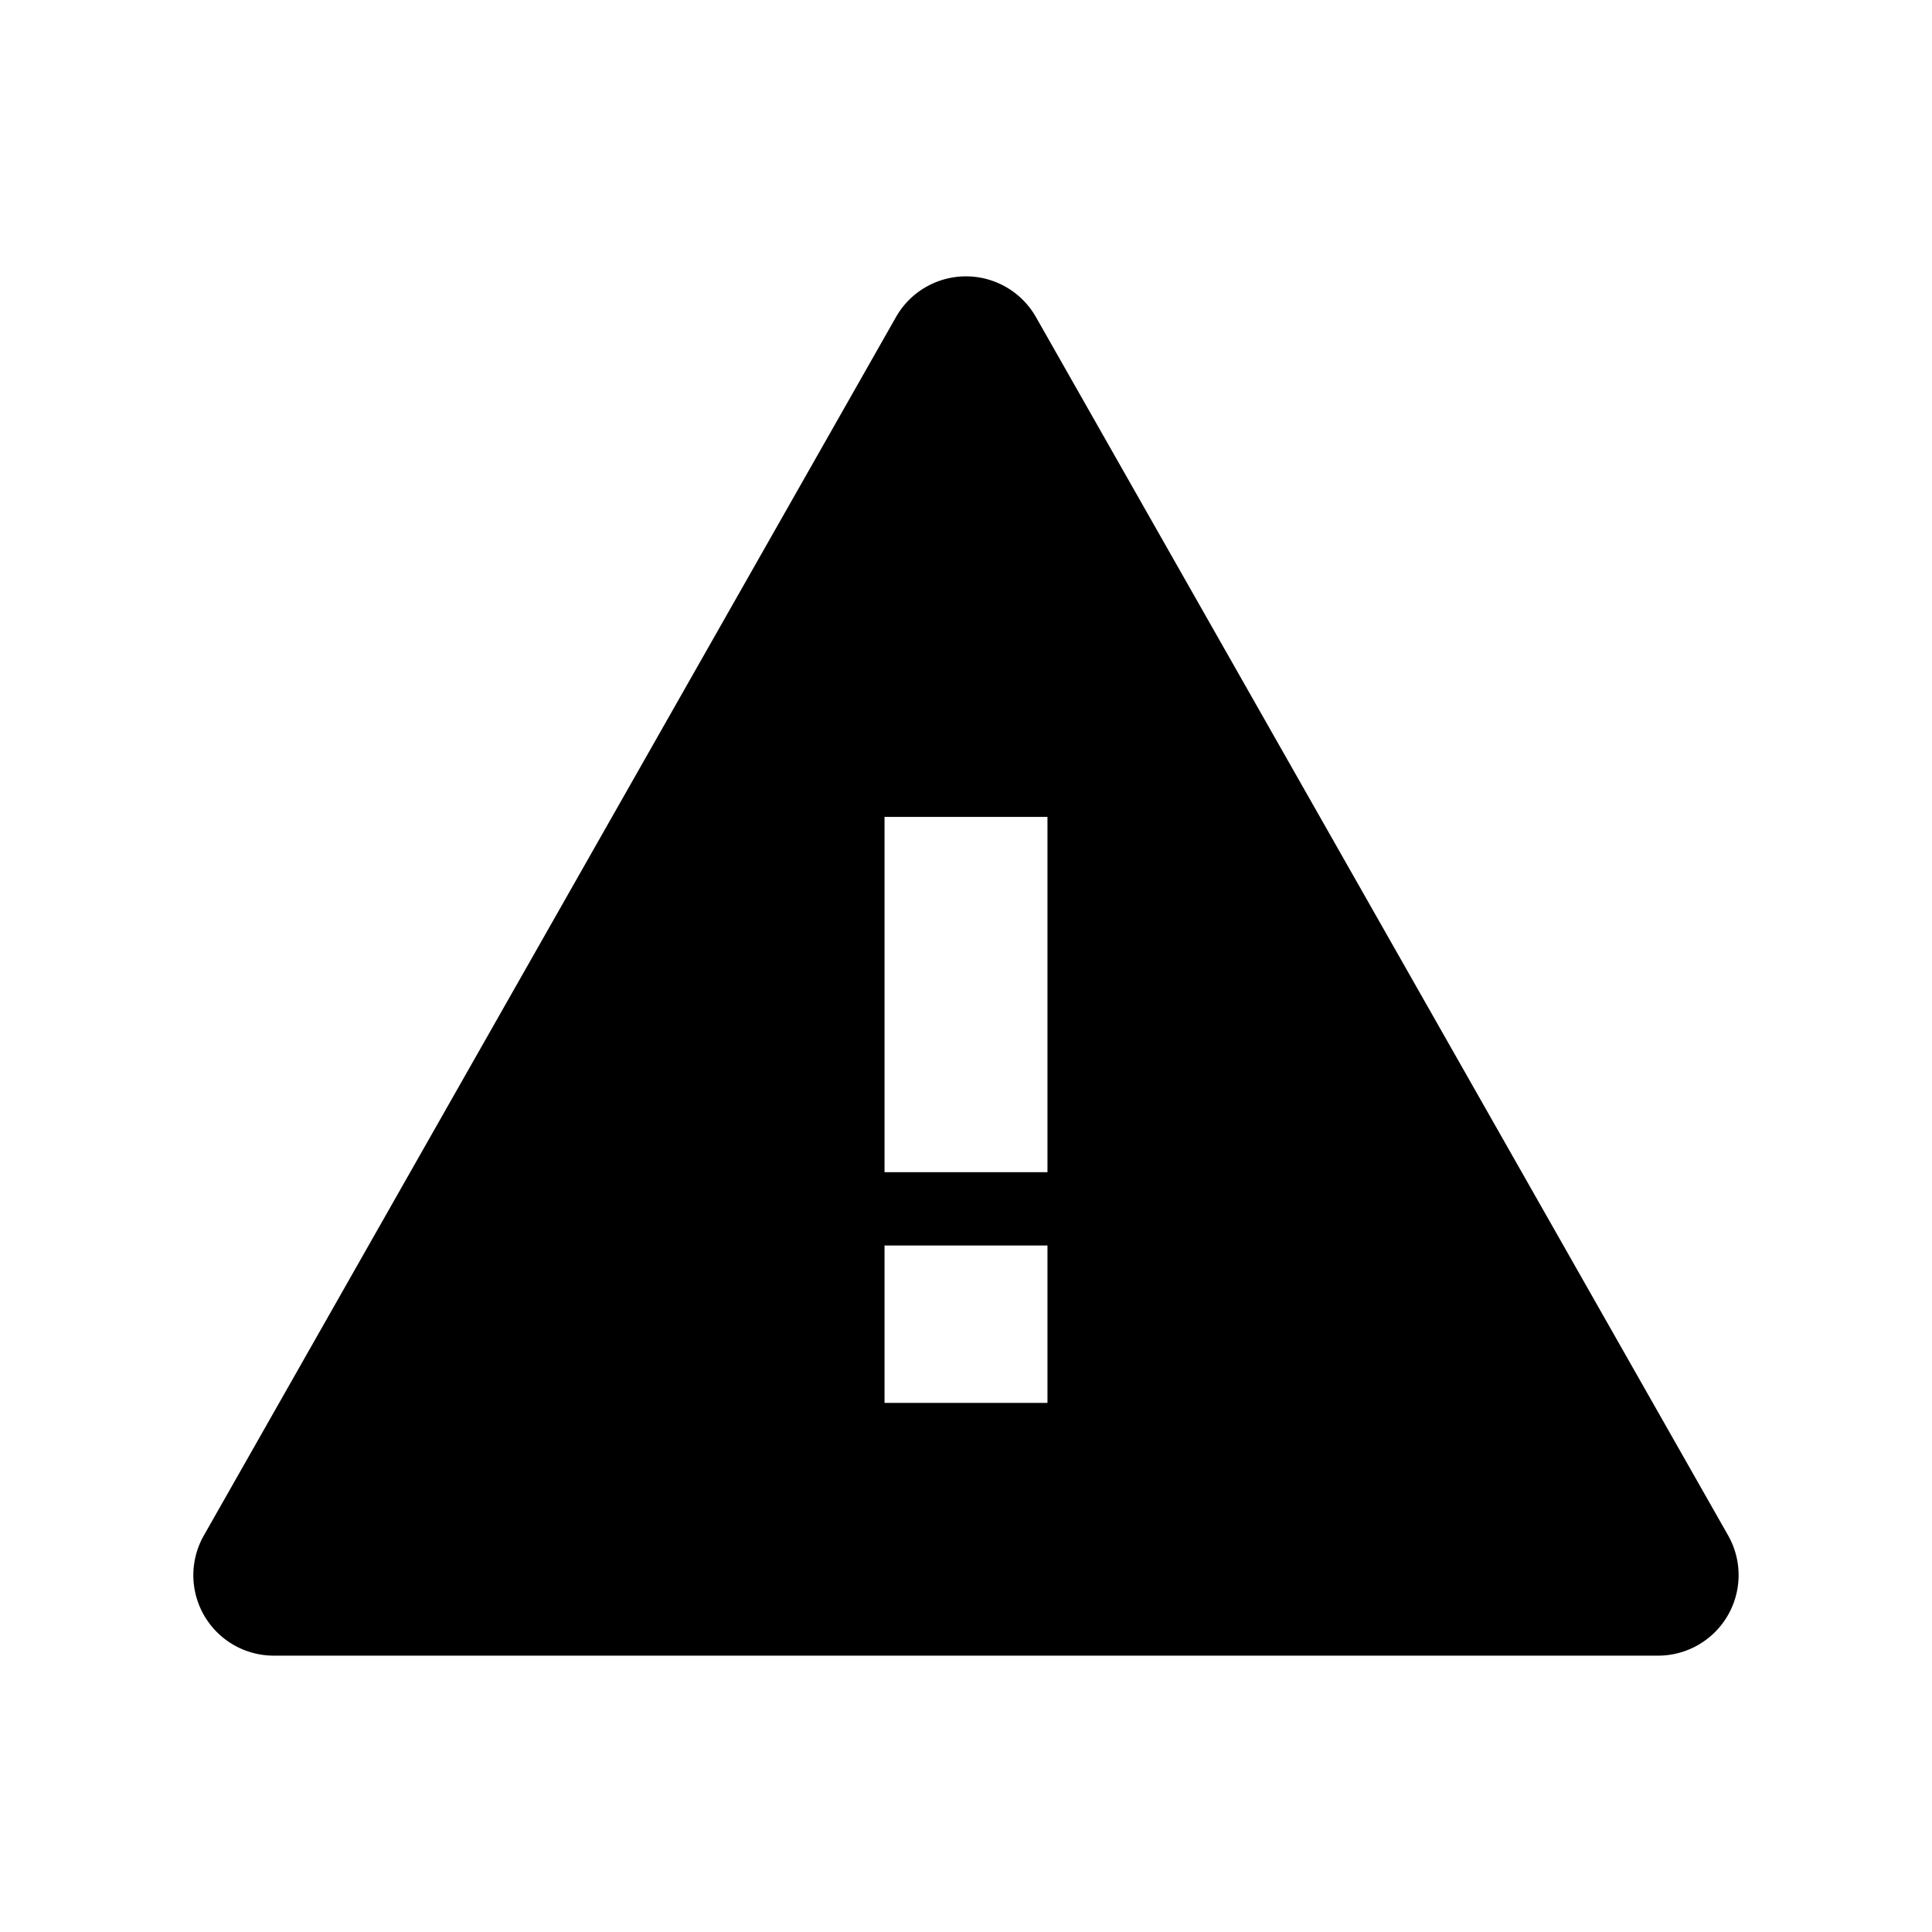 <svg xmlns="http://www.w3.org/2000/svg" xml:space="preserve" style="fill-rule:evenodd;clip-rule:evenodd;stroke-linejoin:round;stroke-miterlimit:2" viewBox="0 0 24 24"><path d="M3.402 20.567a.999.999 0 0 1-.869-1.494L11.13 3.939a1 1 0 0 1 1.739 0l8.598 15.134a1 1 0 0 1-.869 1.494zm9.61-3.14v-1.955h-2.024v1.955zm0-2.866v-4.413h-2.024v4.413z"/></svg>